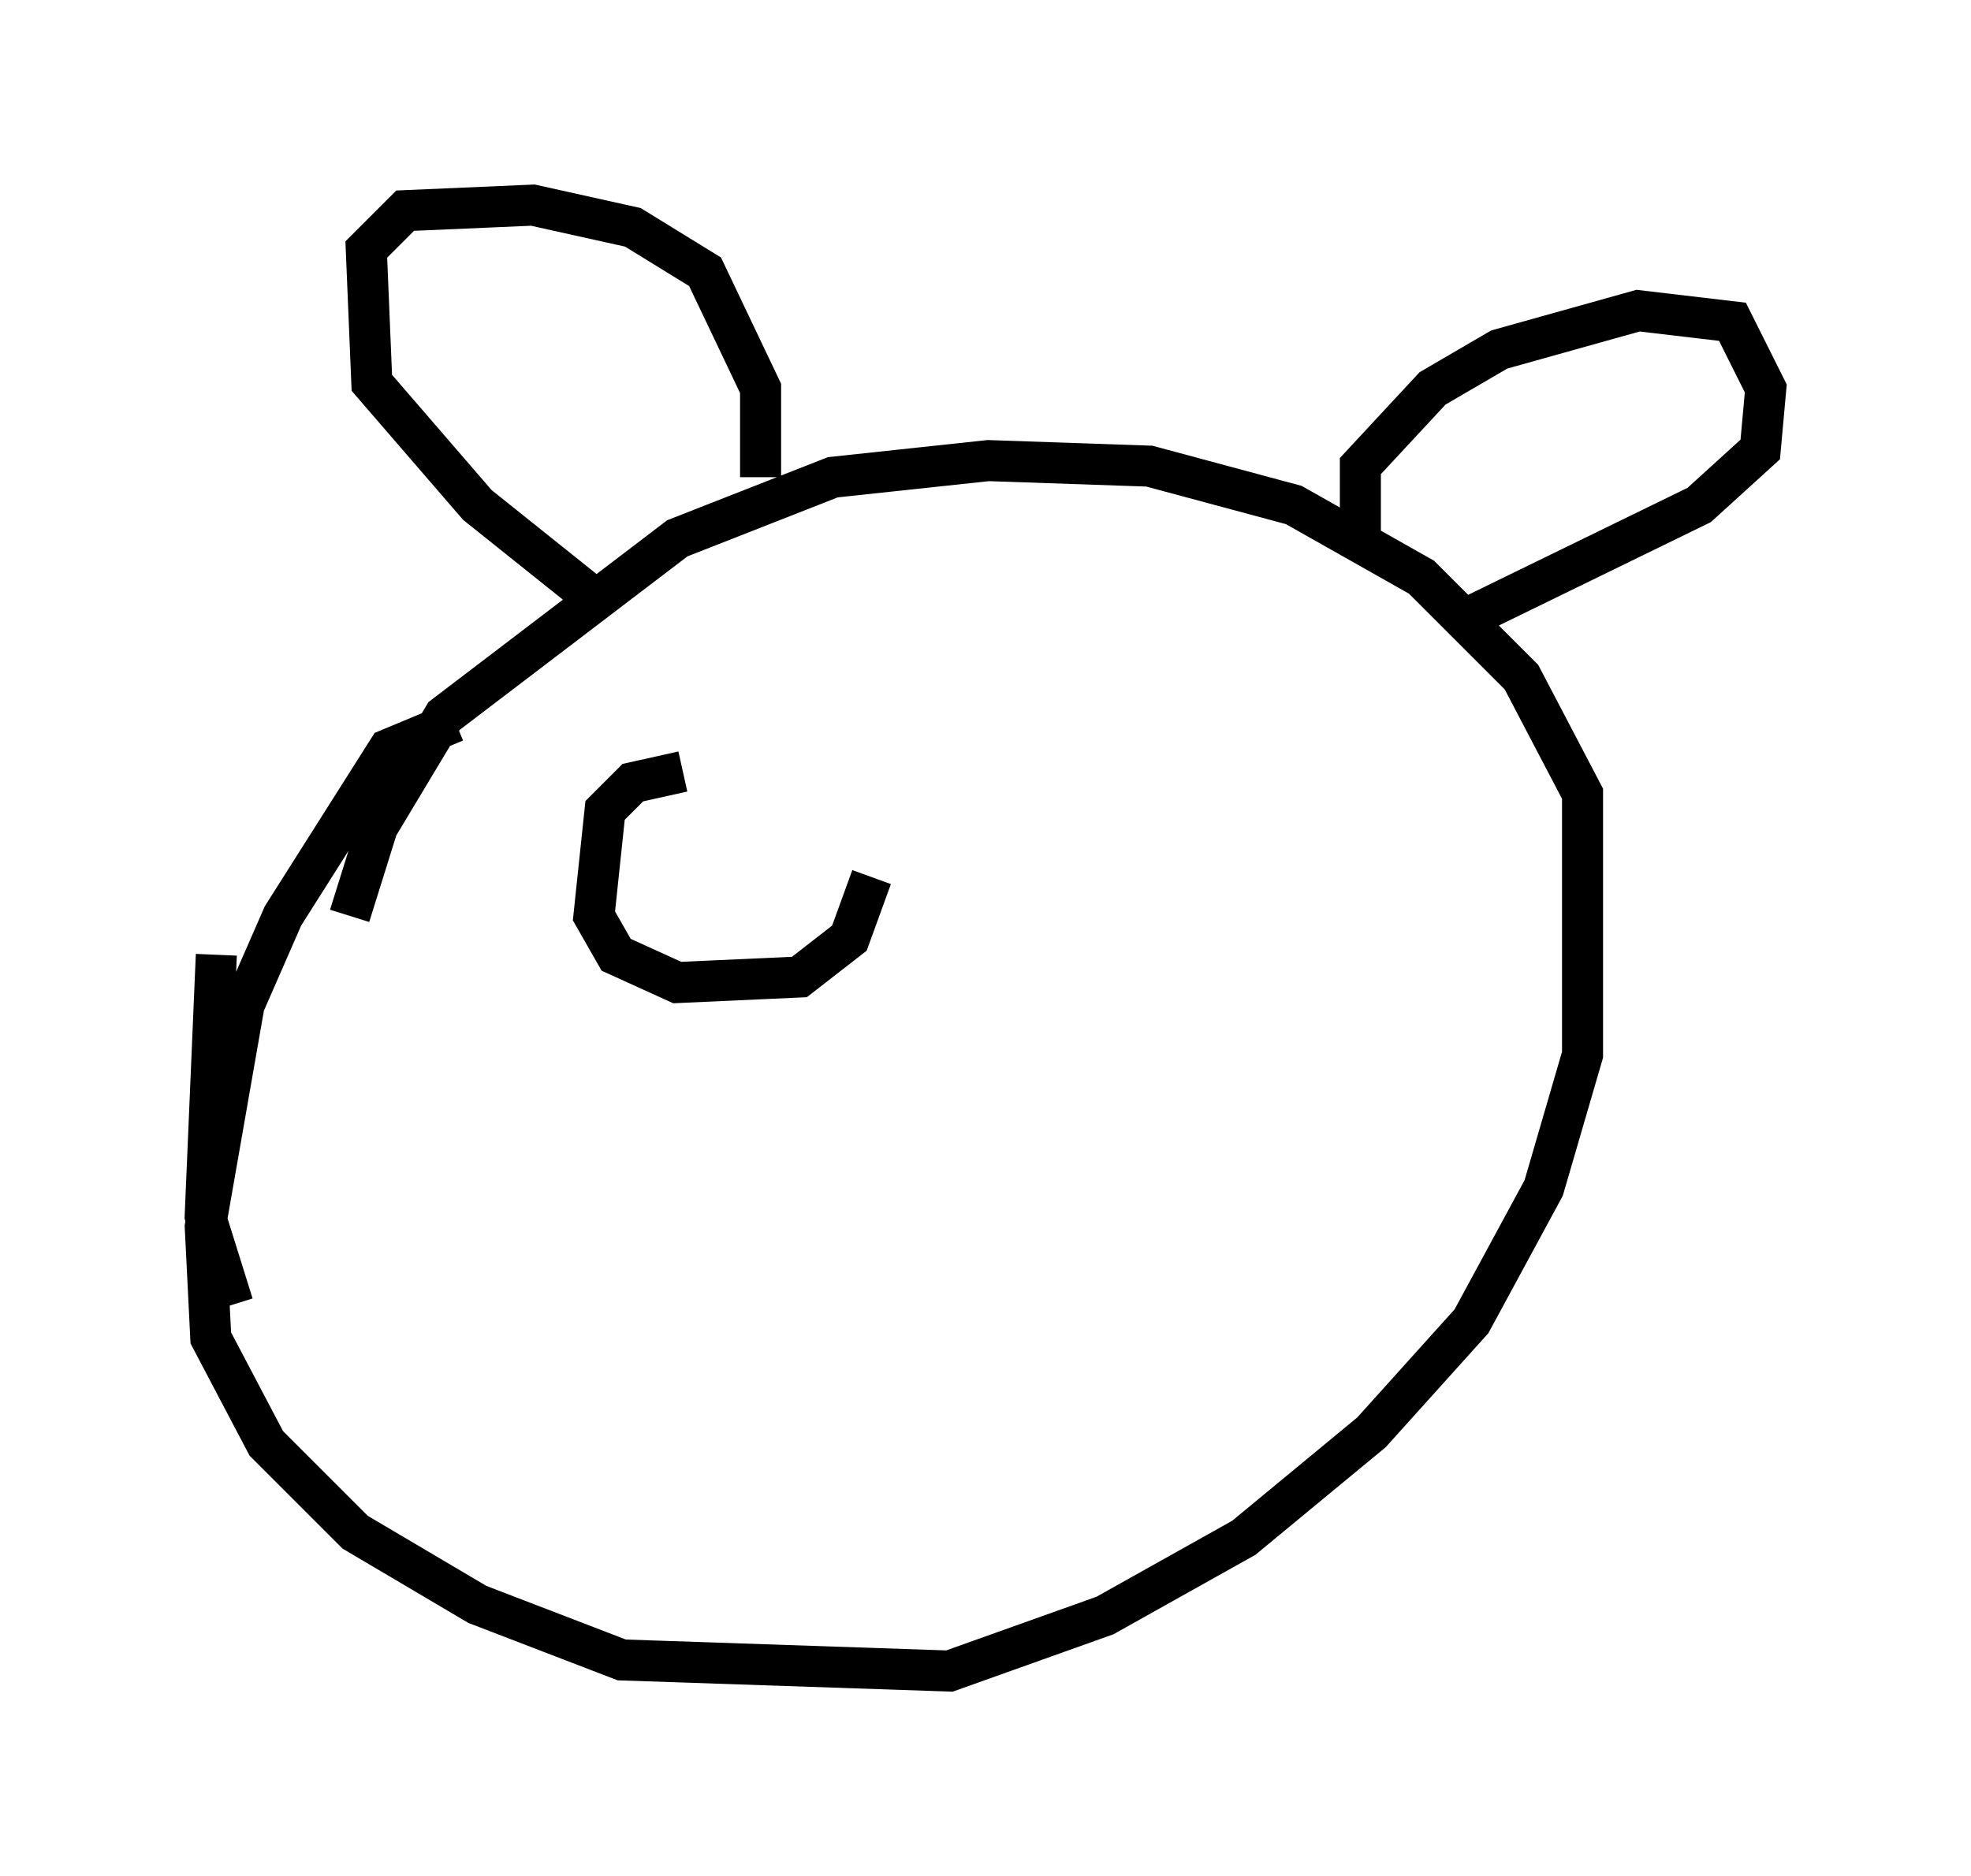 <?xml version="1.0" encoding="utf-8" ?>
<svg baseProfile="full" height="45.724" version="1.1" width="48.024" xmlns="http://www.w3.org/2000/svg" xmlns:ev="http://www.w3.org/2001/xml-events" xmlns:xlink="http://www.w3.org/1999/xlink"><defs /><rect fill="white" height="45.724" width="48.024" x="0" y="0" /><path d="M5.271, 23.268 m0.0, 0.0 l-0.271, 6.36 0.677, 2.165 m5.413, -14.208 l-1.624, 0.677 -2.571, 4.059 l-0.947, 2.165 -0.947, 5.413 l0.135, 2.706 1.353, 2.571 l2.165, 2.165 2.977, 1.759 l3.518, 1.353 7.984, 0.271 l3.789, -1.353 3.383, -1.894 l3.112, -2.571 2.436, -2.706 l1.759, -3.248 0.947, -3.248 l0.0, -6.36 -1.488, -2.842 l-2.436, -2.436 -3.112, -1.759 l-3.518, -0.947 -3.924, -0.135 l-3.789, 0.406 -3.789, 1.488 l-5.683, 4.33 -1.624, 2.706 l-0.677, 2.165 m10.013, -10.69 l0.0, -2.165 -1.353, -2.842 l-1.759, -1.083 -2.436, -0.541 l-3.112, 0.135 -0.947, 0.947 l0.135, 3.248 2.571, 2.977 l2.706, 2.165 m18.809, -1.353 l0.0, -1.759 1.759, -1.894 l1.624, -0.947 3.383, -0.947 l2.3, 0.271 0.812, 1.624 l-0.135, 1.488 -1.488, 1.353 l-5.548, 2.706 m-19.215, 3.789 l-1.218, 0.271 -0.677, 0.677 l-0.271, 2.571 0.541, 0.947 l1.488, 0.677 2.977, -0.135 l1.218, -0.947 0.541, -1.488 " fill="none" stroke="black" stroke-width="1" /></svg>